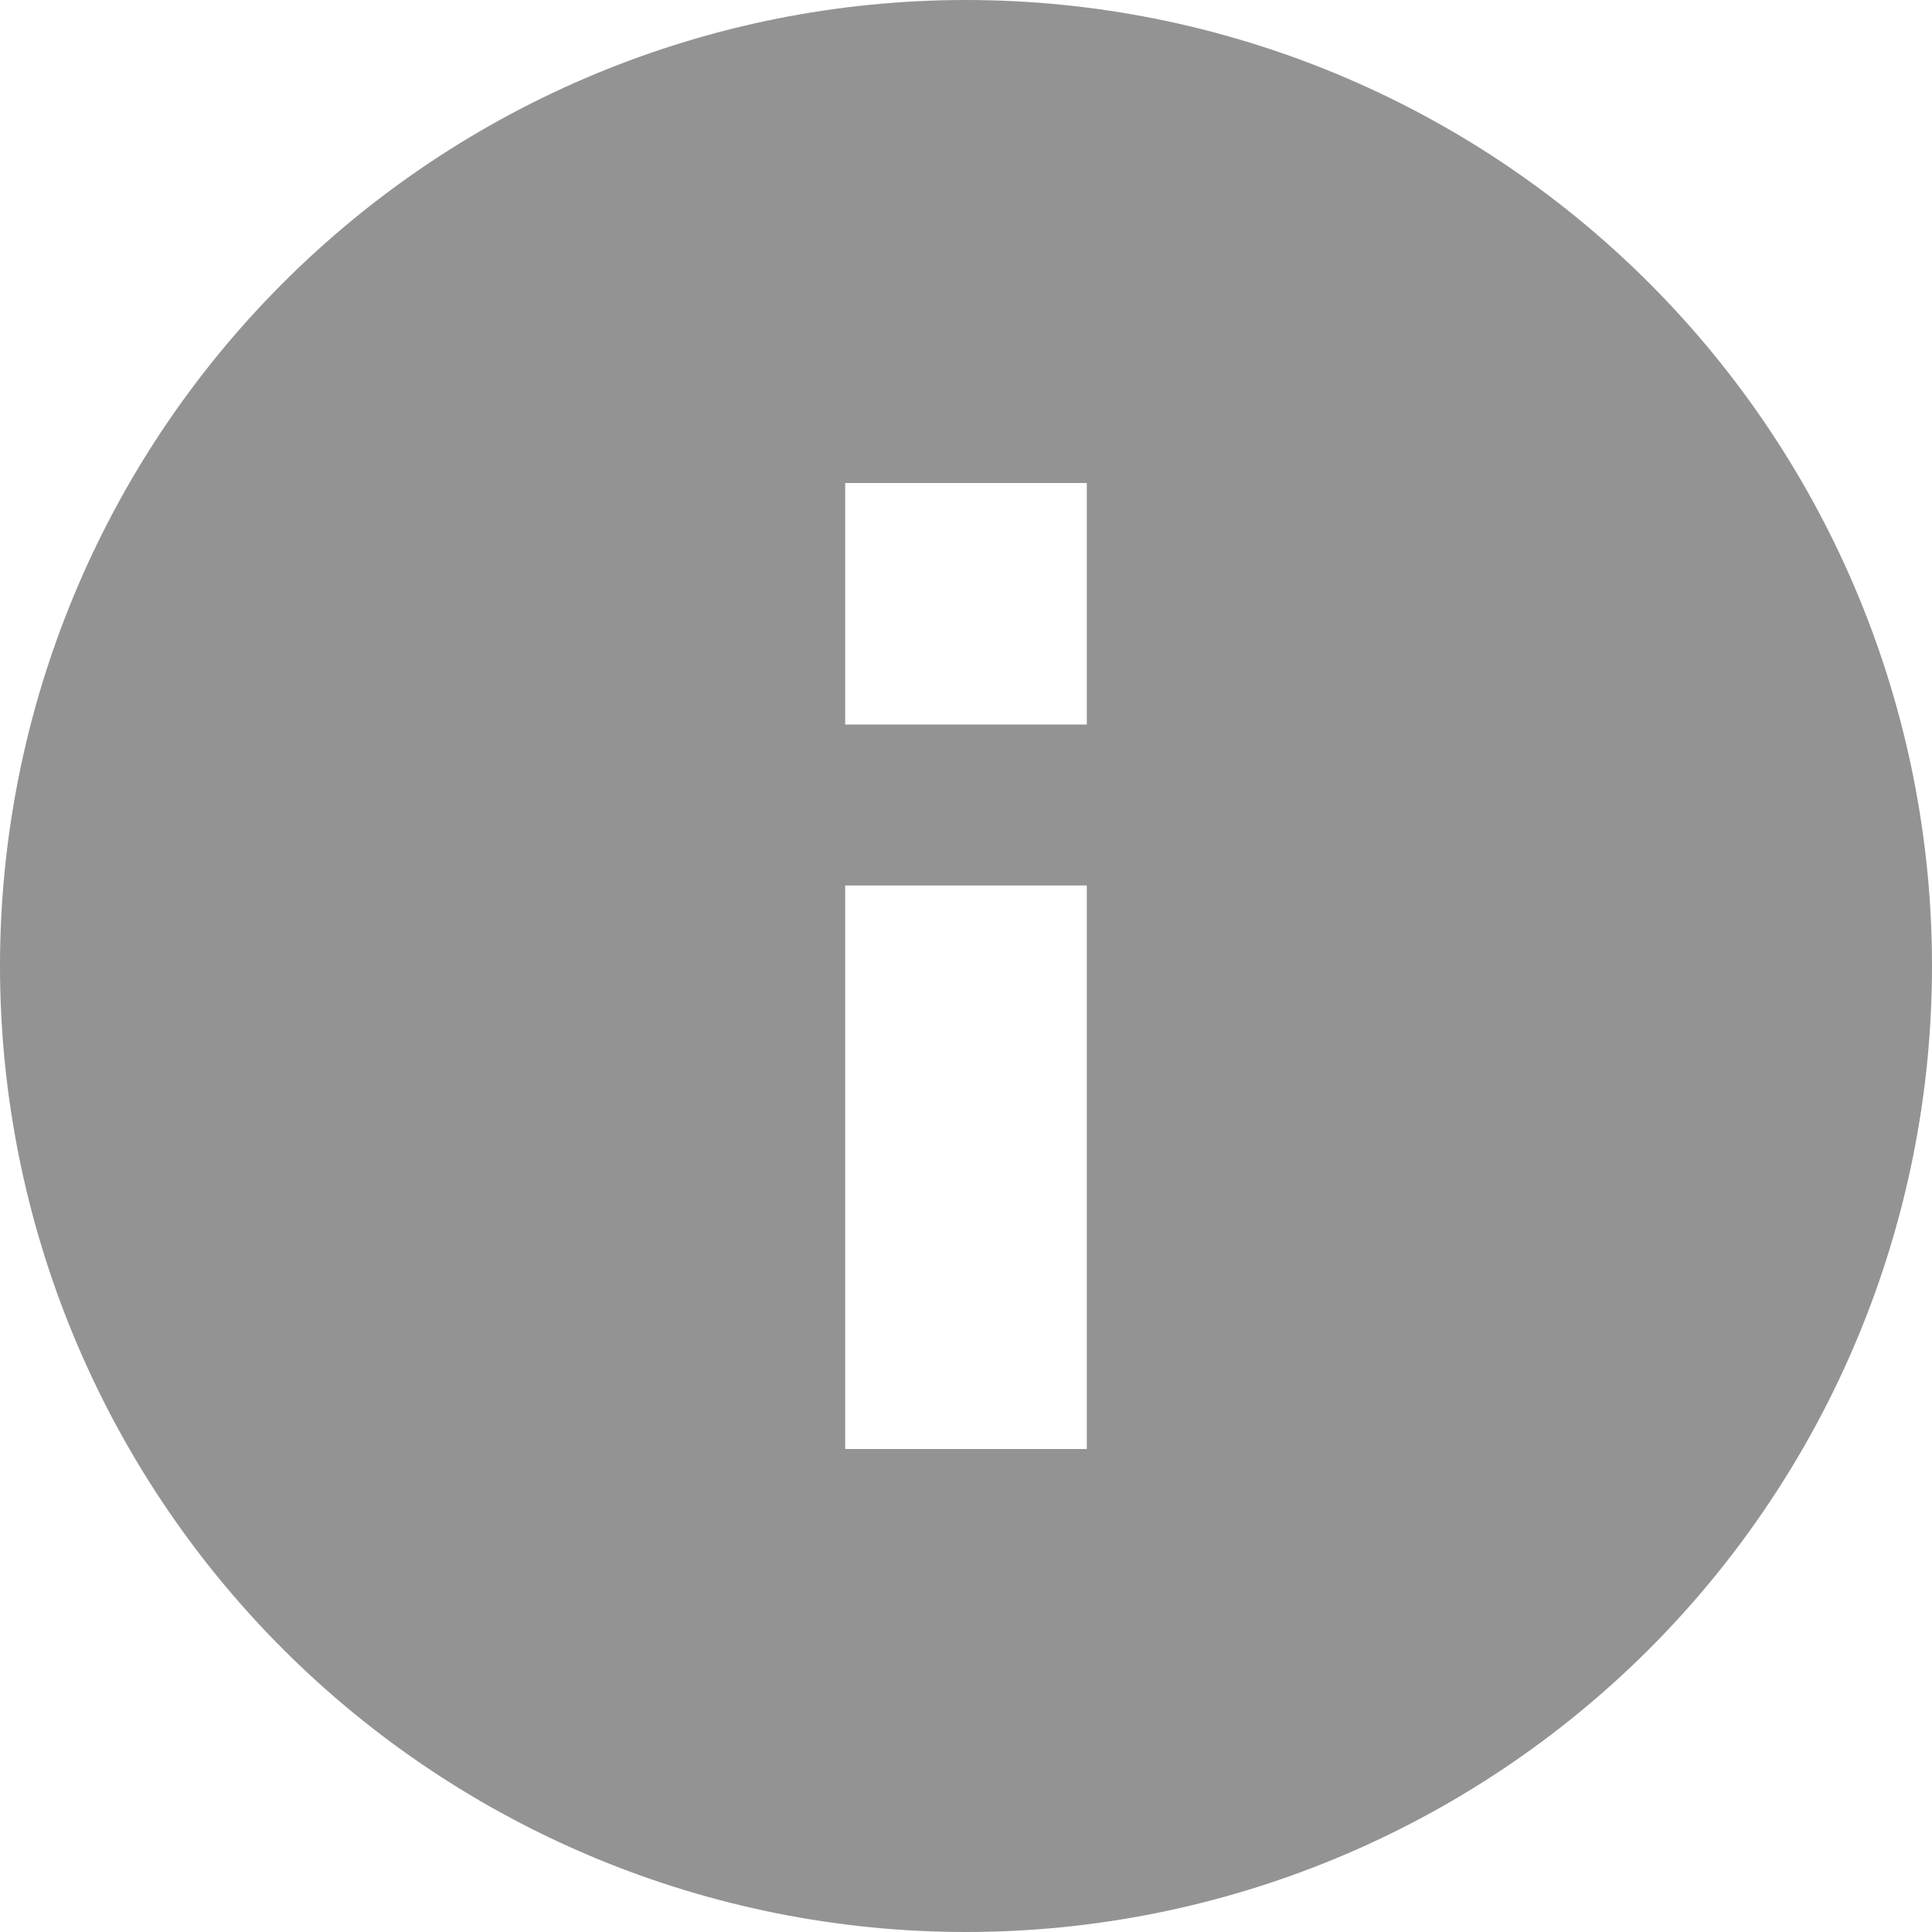 <svg width="19" height="19" viewBox="0 0 19 19" fill="none">
    <path d="M9.5 0C6.98 0 4.564 1.001 2.783 2.783C1.001 4.564 0 6.98 0 9.5C0 12.02 1.001 14.436 2.783 16.218C4.564 17.999 6.98 19 9.5 19C12.02 19 14.436 17.999 16.218 16.218C17.999 14.436 19 12.02 19 9.5C19 6.98 17.999 4.564 16.218 2.783C14.436 1.001 12.02 0 9.5 0V0ZM10.688 14.25H8.312V8.708H10.688V14.25ZM10.688 7.125H8.312V4.75H10.688V7.125Z" fill="#939393" />
</svg>